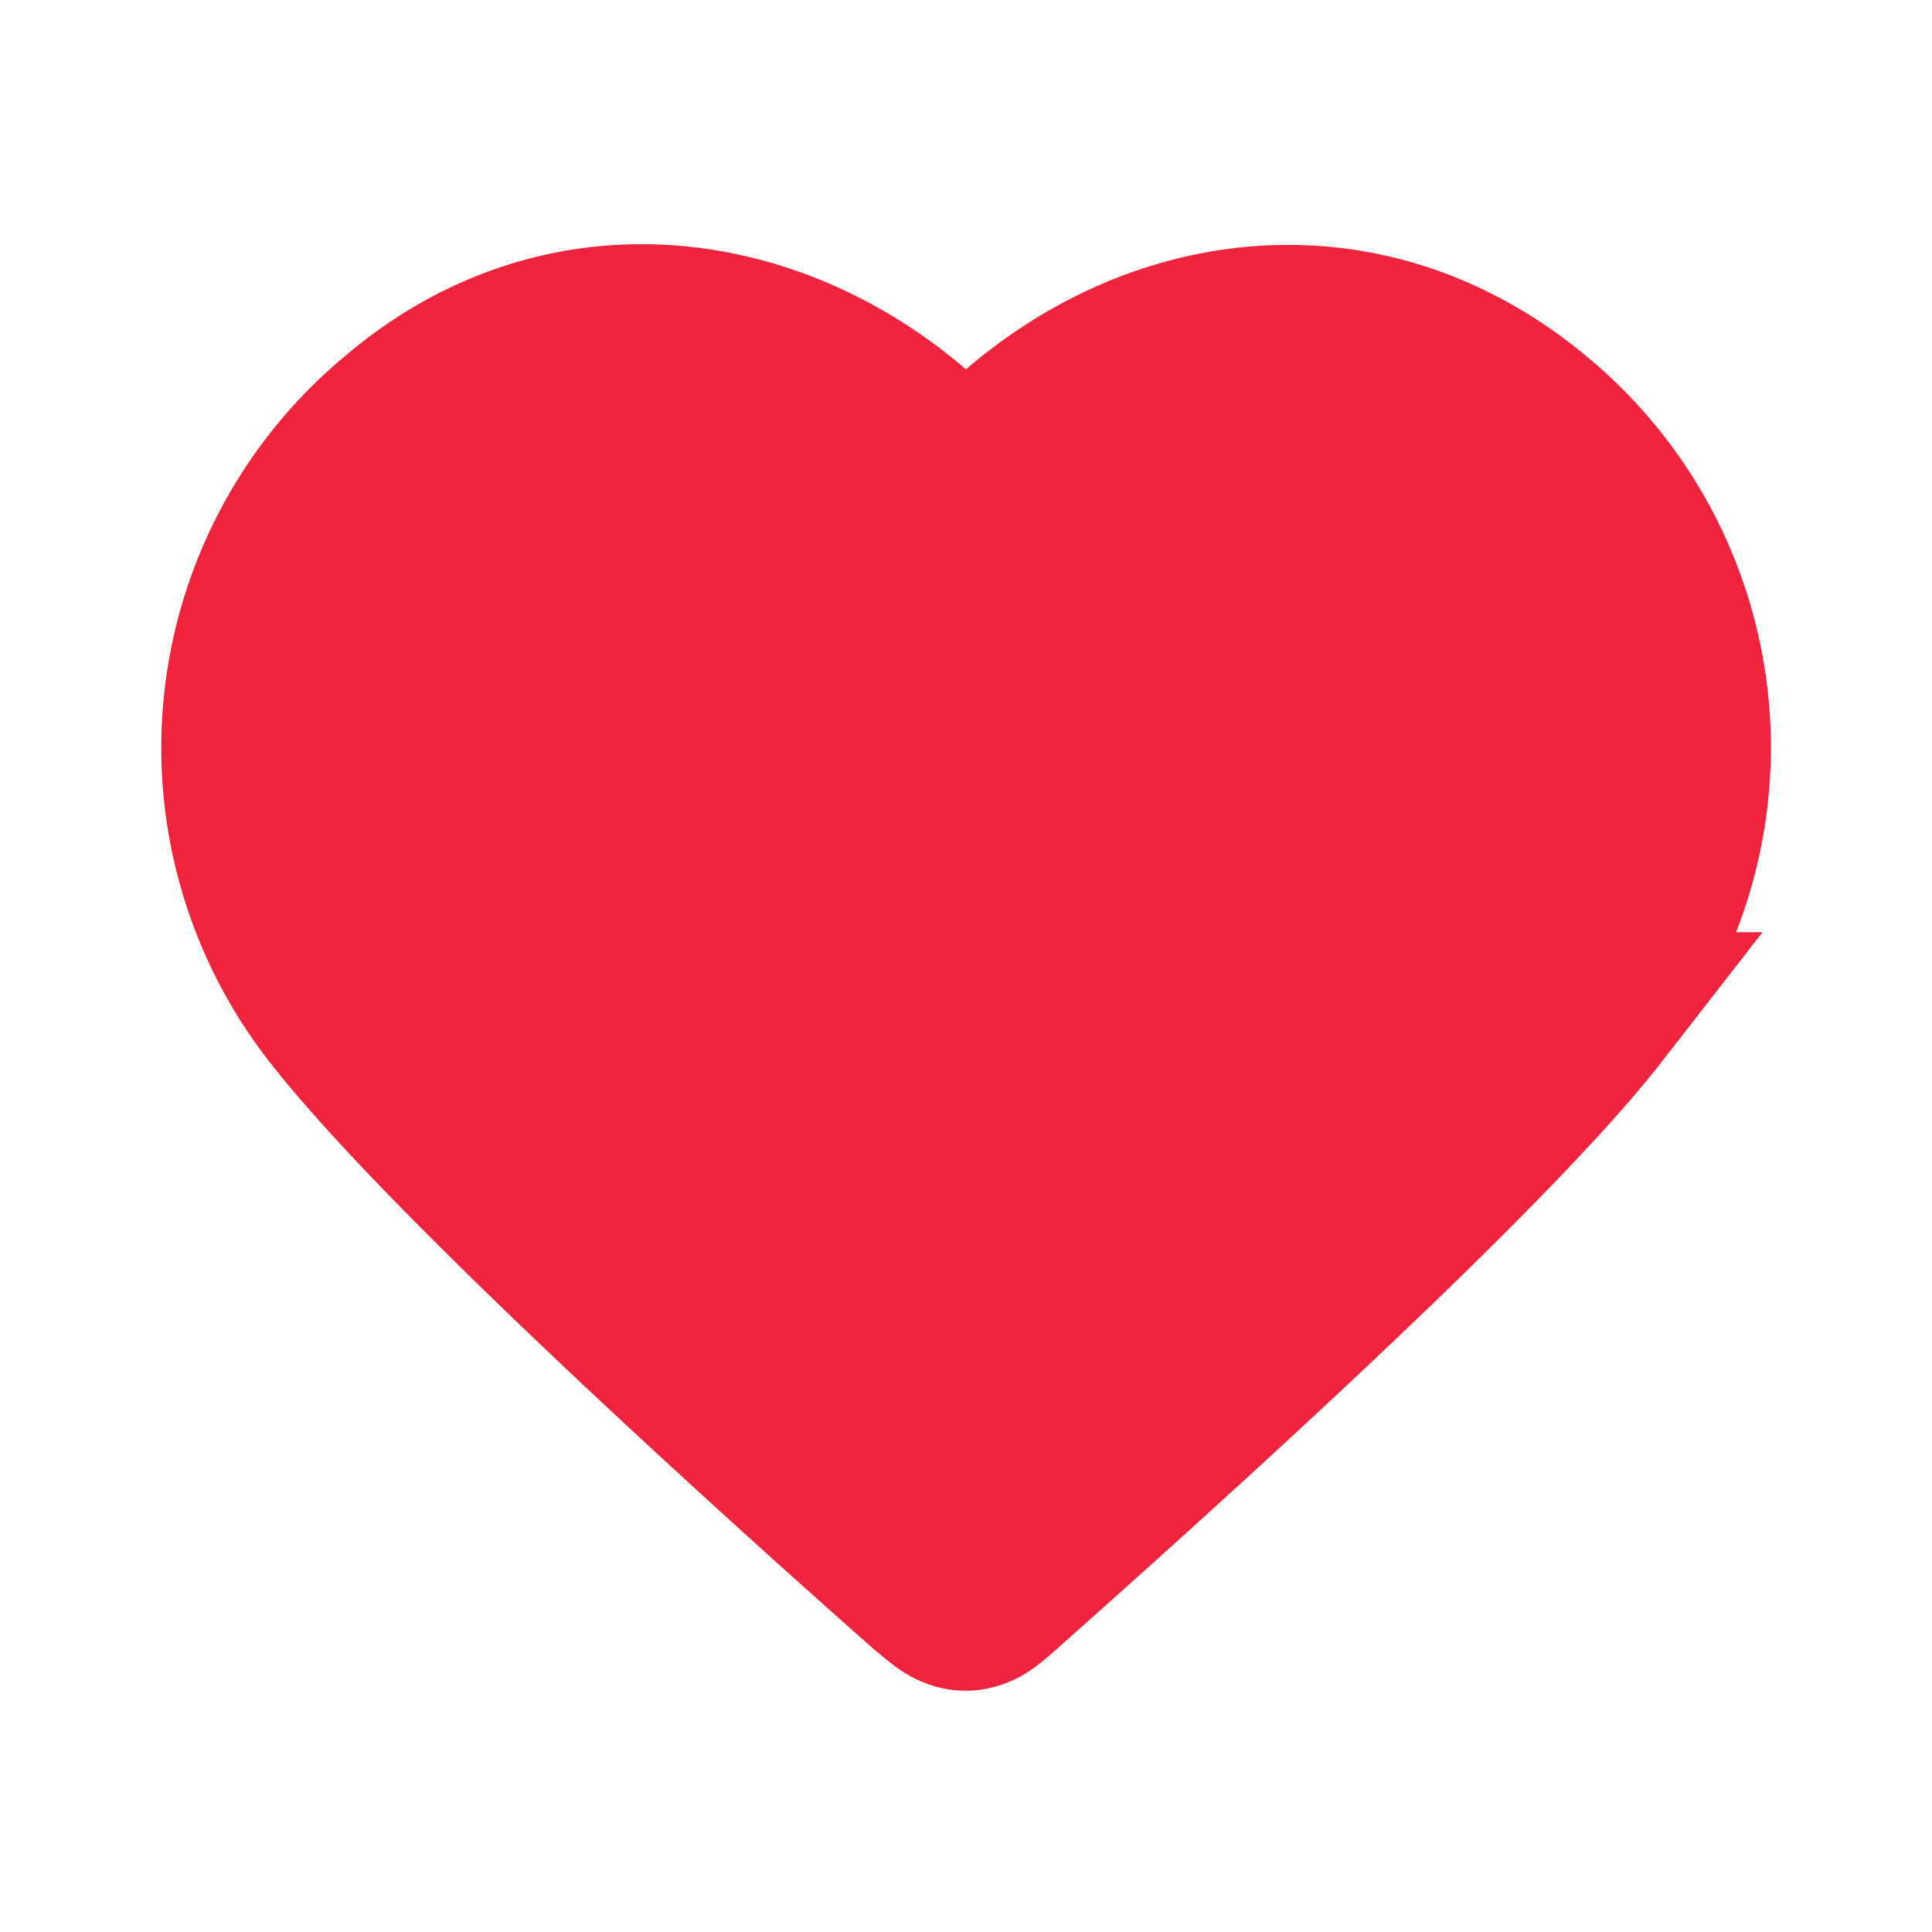 <svg xmlns="http://www.w3.org/2000/svg" viewBox="0 0 24 24">
    <path fill="#ef233c" stroke="#ef233c" stroke-width="2" d="M12 6c-1.8-2.1-4.8-2.74-7.06-.82a5.33 5.33 0 0 0-.8 7.4c1.47 1.89 5.92 5.87 7.38 7.16.17.14.25.21.35.24.08.03.17.03.25 0 .1-.03.18-.1.34-.24 1.46-1.3 5.92-5.27 7.39-7.16a5.3 5.3 0 0 0-.8-7.4C16.75 3.28 13.8 3.9 12 6Z"></path>
</svg>
